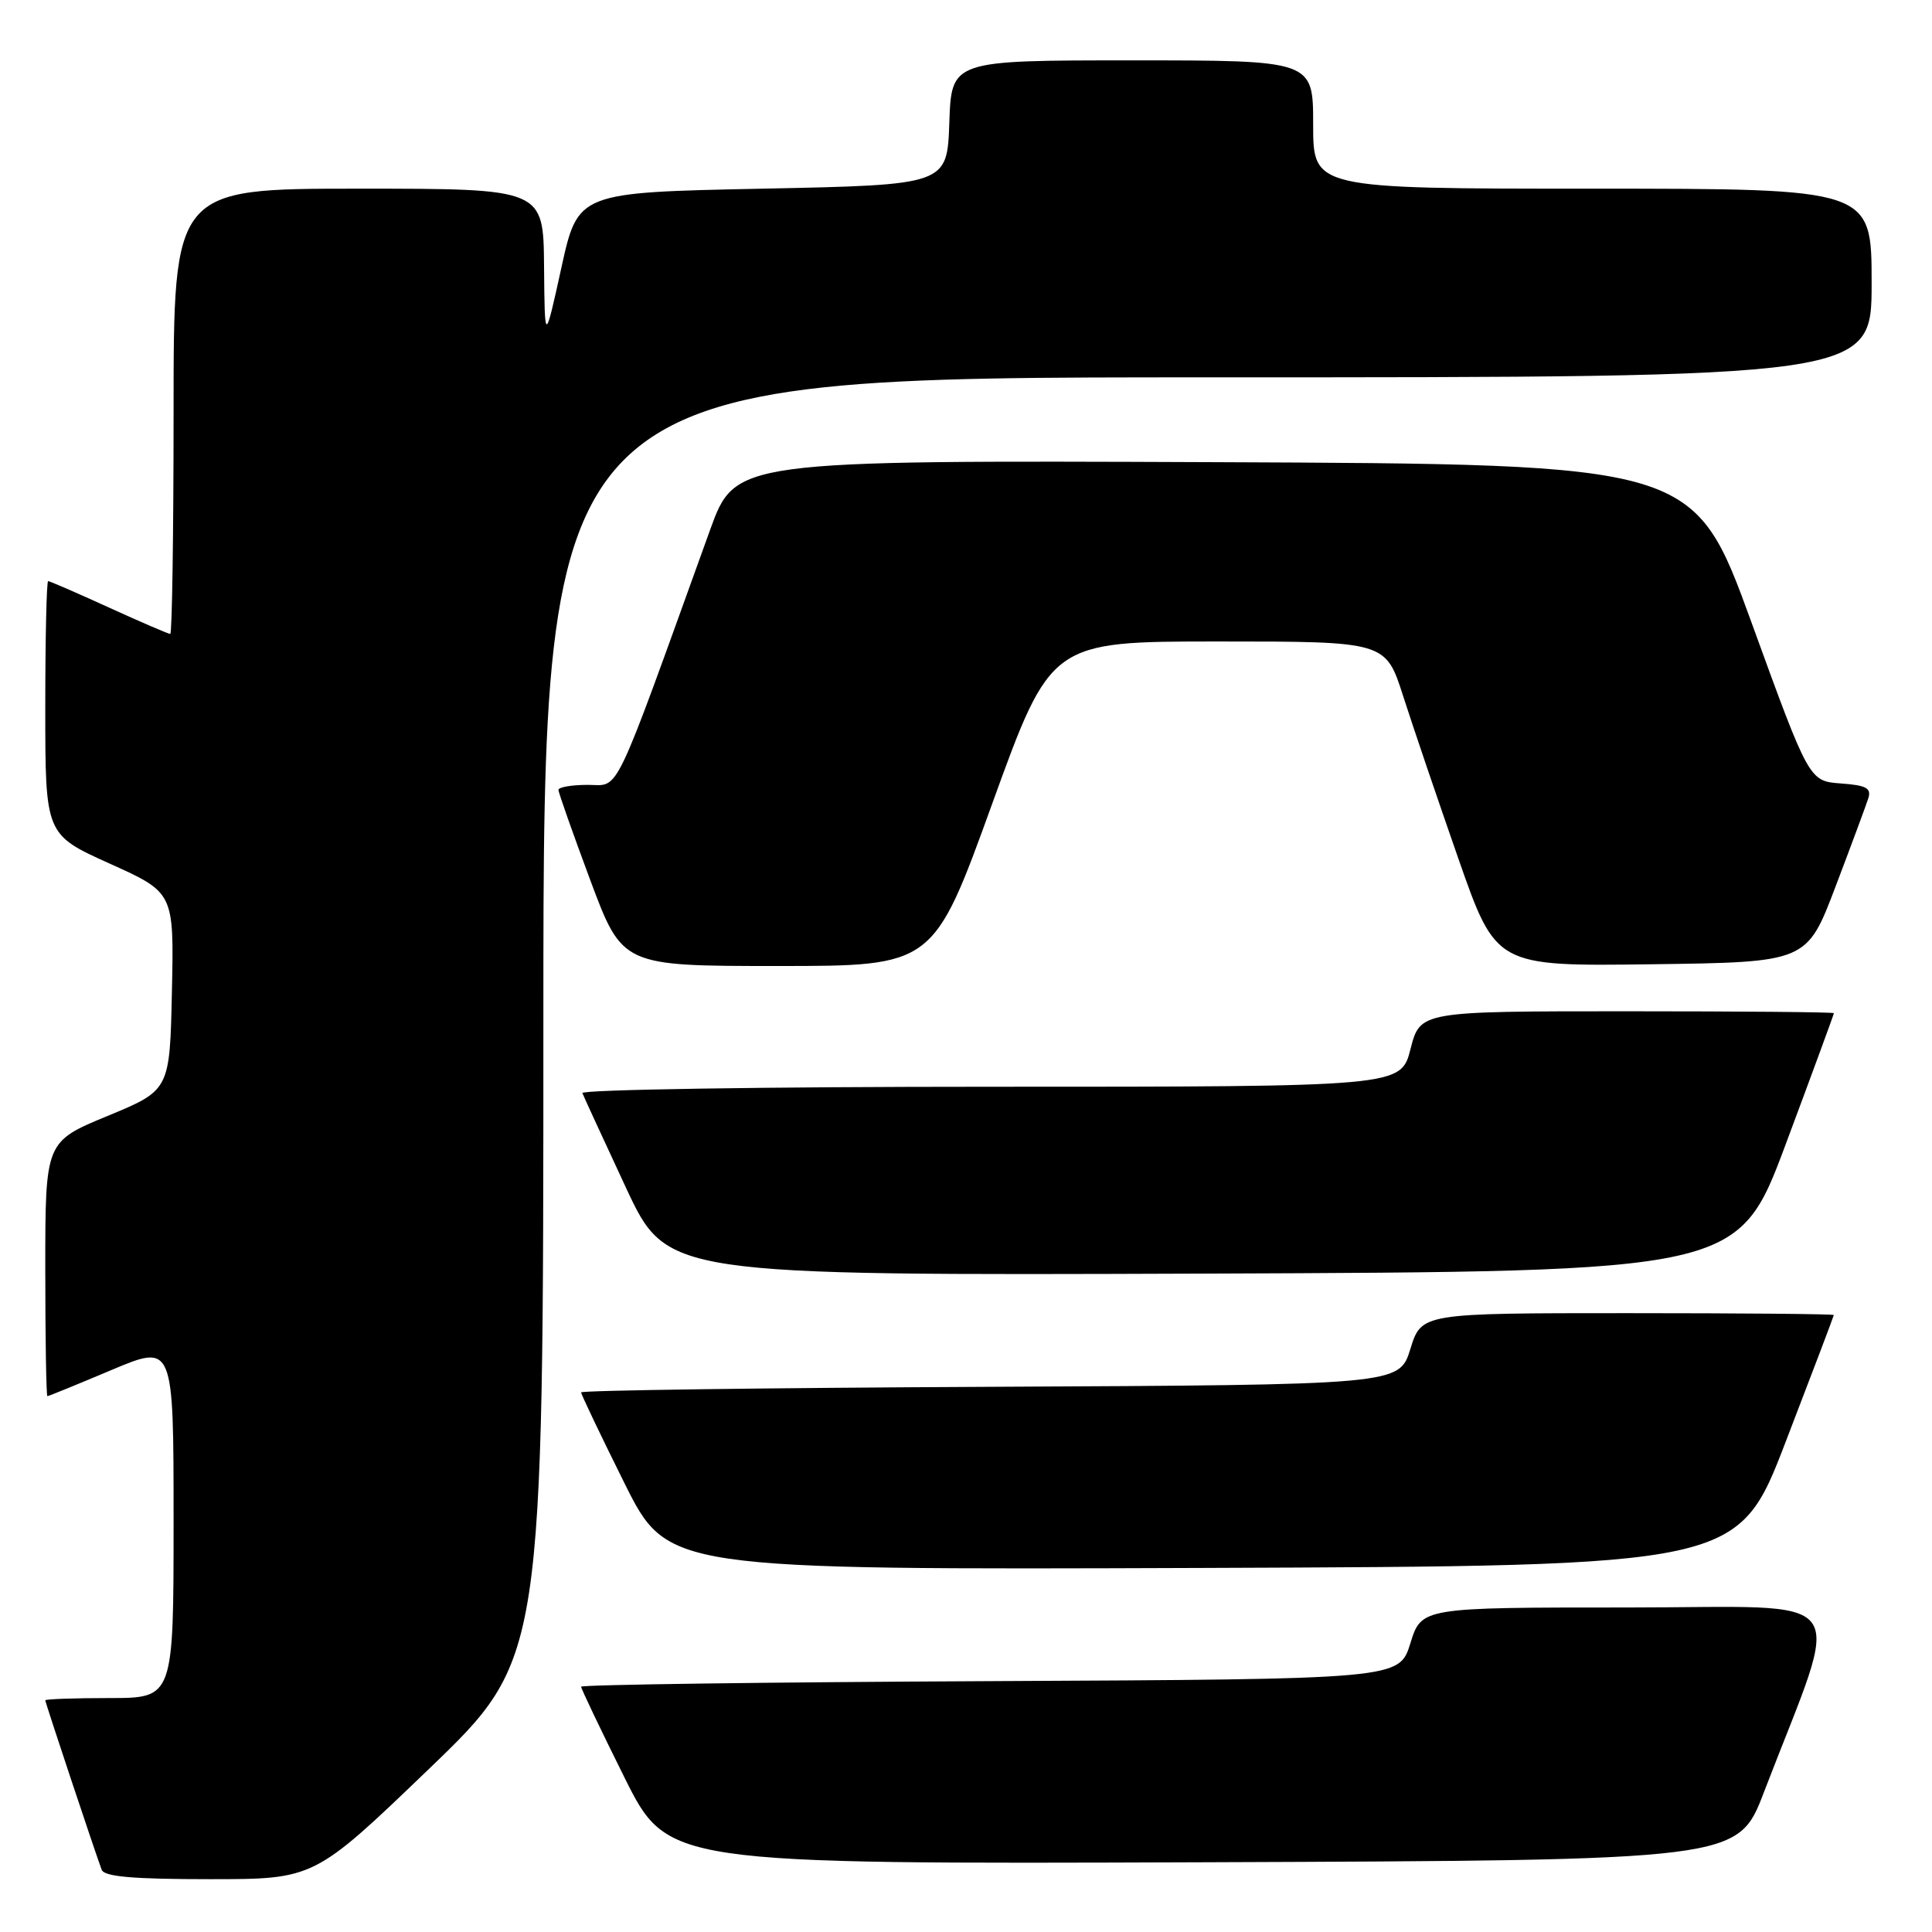 <?xml version="1.0" encoding="UTF-8" standalone="no"?>
<!DOCTYPE svg PUBLIC "-//W3C//DTD SVG 1.1//EN" "http://www.w3.org/Graphics/SVG/1.1/DTD/svg11.dtd" >
<svg xmlns="http://www.w3.org/2000/svg" xmlns:xlink="http://www.w3.org/1999/xlink" version="1.1" viewBox="0 0 256 256">
 <g >
 <path fill="currentColor"
d=" M 56.82 234.41 C 72.00 219.83 72.00 219.83 72.00 134.91 C 72.00 50.00 72.00 50.00 160.00 50.00 C 248.00 50.00 248.00 50.00 248.00 37.50 C 248.00 25.00 248.00 25.00 211.00 25.00 C 174.00 25.00 174.00 25.00 174.00 16.50 C 174.00 8.00 174.00 8.00 150.04 8.00 C 126.08 8.00 126.08 8.00 125.79 16.25 C 125.50 24.50 125.50 24.50 101.04 25.00 C 76.58 25.50 76.58 25.50 74.38 35.50 C 72.18 45.50 72.18 45.50 72.09 35.25 C 72.00 25.00 72.00 25.00 47.50 25.00 C 23.00 25.00 23.00 25.00 23.00 54.50 C 23.00 70.72 22.80 84.00 22.56 84.00 C 22.31 84.00 18.65 82.42 14.43 80.50 C 10.21 78.57 6.58 77.00 6.38 77.00 C 6.17 77.00 6.00 84.56 6.00 93.79 C 6.00 110.58 6.00 110.58 14.53 114.43 C 23.06 118.27 23.06 118.27 22.78 131.36 C 22.50 144.46 22.50 144.46 14.25 147.87 C 6.00 151.28 6.00 151.28 6.00 168.14 C 6.00 177.41 6.13 185.00 6.28 185.00 C 6.43 185.00 10.26 183.44 14.78 181.53 C 23.00 178.07 23.00 178.07 23.00 201.53 C 23.00 225.00 23.00 225.00 14.50 225.00 C 9.82 225.00 6.00 225.14 6.00 225.30 C 6.00 225.60 12.54 245.24 13.47 247.75 C 13.81 248.67 17.62 249.00 27.79 249.00 C 41.64 249.00 41.64 249.00 56.82 234.41 Z  M 233.72 237.50 C 244.19 210.23 246.23 213.00 215.65 213.00 C 188.35 213.00 188.35 213.00 186.88 217.75 C 185.40 222.50 185.40 222.50 131.20 222.76 C 101.39 222.90 77.00 223.23 77.00 223.50 C 77.00 223.76 79.58 229.16 82.73 235.50 C 88.47 247.01 88.47 247.01 159.37 246.76 C 230.27 246.50 230.27 246.50 233.72 237.50 Z  M 236.63 191.00 C 240.12 181.93 242.98 174.39 242.99 174.25 C 243.00 174.11 230.70 174.00 215.68 174.00 C 188.35 174.00 188.35 174.00 186.88 178.75 C 185.40 183.50 185.40 183.50 131.20 183.76 C 101.39 183.90 77.00 184.23 77.00 184.50 C 77.00 184.76 79.58 190.16 82.73 196.50 C 88.47 208.01 88.47 208.01 159.38 207.76 C 230.29 207.50 230.29 207.50 236.63 191.00 Z  M 236.66 151.50 C 240.15 142.15 243.00 134.39 243.00 134.25 C 243.00 134.11 230.67 134.00 215.59 134.00 C 188.18 134.00 188.18 134.00 186.90 139.00 C 185.62 144.00 185.62 144.00 131.23 144.00 C 101.31 144.00 76.98 144.38 77.17 144.84 C 77.35 145.31 79.95 150.94 82.93 157.35 C 88.37 169.01 88.37 169.01 159.35 168.76 C 230.32 168.50 230.32 168.50 236.66 151.50 Z  M 131.47 106.50 C 139.25 85.00 139.25 85.00 161.43 85.00 C 183.61 85.00 183.61 85.00 185.93 92.25 C 187.21 96.24 190.50 105.92 193.24 113.77 C 198.23 128.04 198.23 128.04 218.82 127.77 C 239.41 127.50 239.41 127.50 243.21 117.50 C 245.30 112.00 247.25 106.74 247.55 105.81 C 248.00 104.43 247.32 104.06 243.91 103.81 C 239.72 103.50 239.72 103.50 232.09 82.50 C 224.45 61.50 224.45 61.50 160.94 61.24 C 97.43 60.99 97.43 60.99 94.08 70.24 C 80.99 106.52 82.20 104.00 77.89 104.00 C 75.75 104.00 74.00 104.30 74.00 104.67 C 74.00 105.03 75.91 110.43 78.23 116.67 C 82.47 128.00 82.47 128.00 103.08 128.00 C 123.69 128.00 123.69 128.00 131.47 106.50 Z "/>
</g>
</svg>